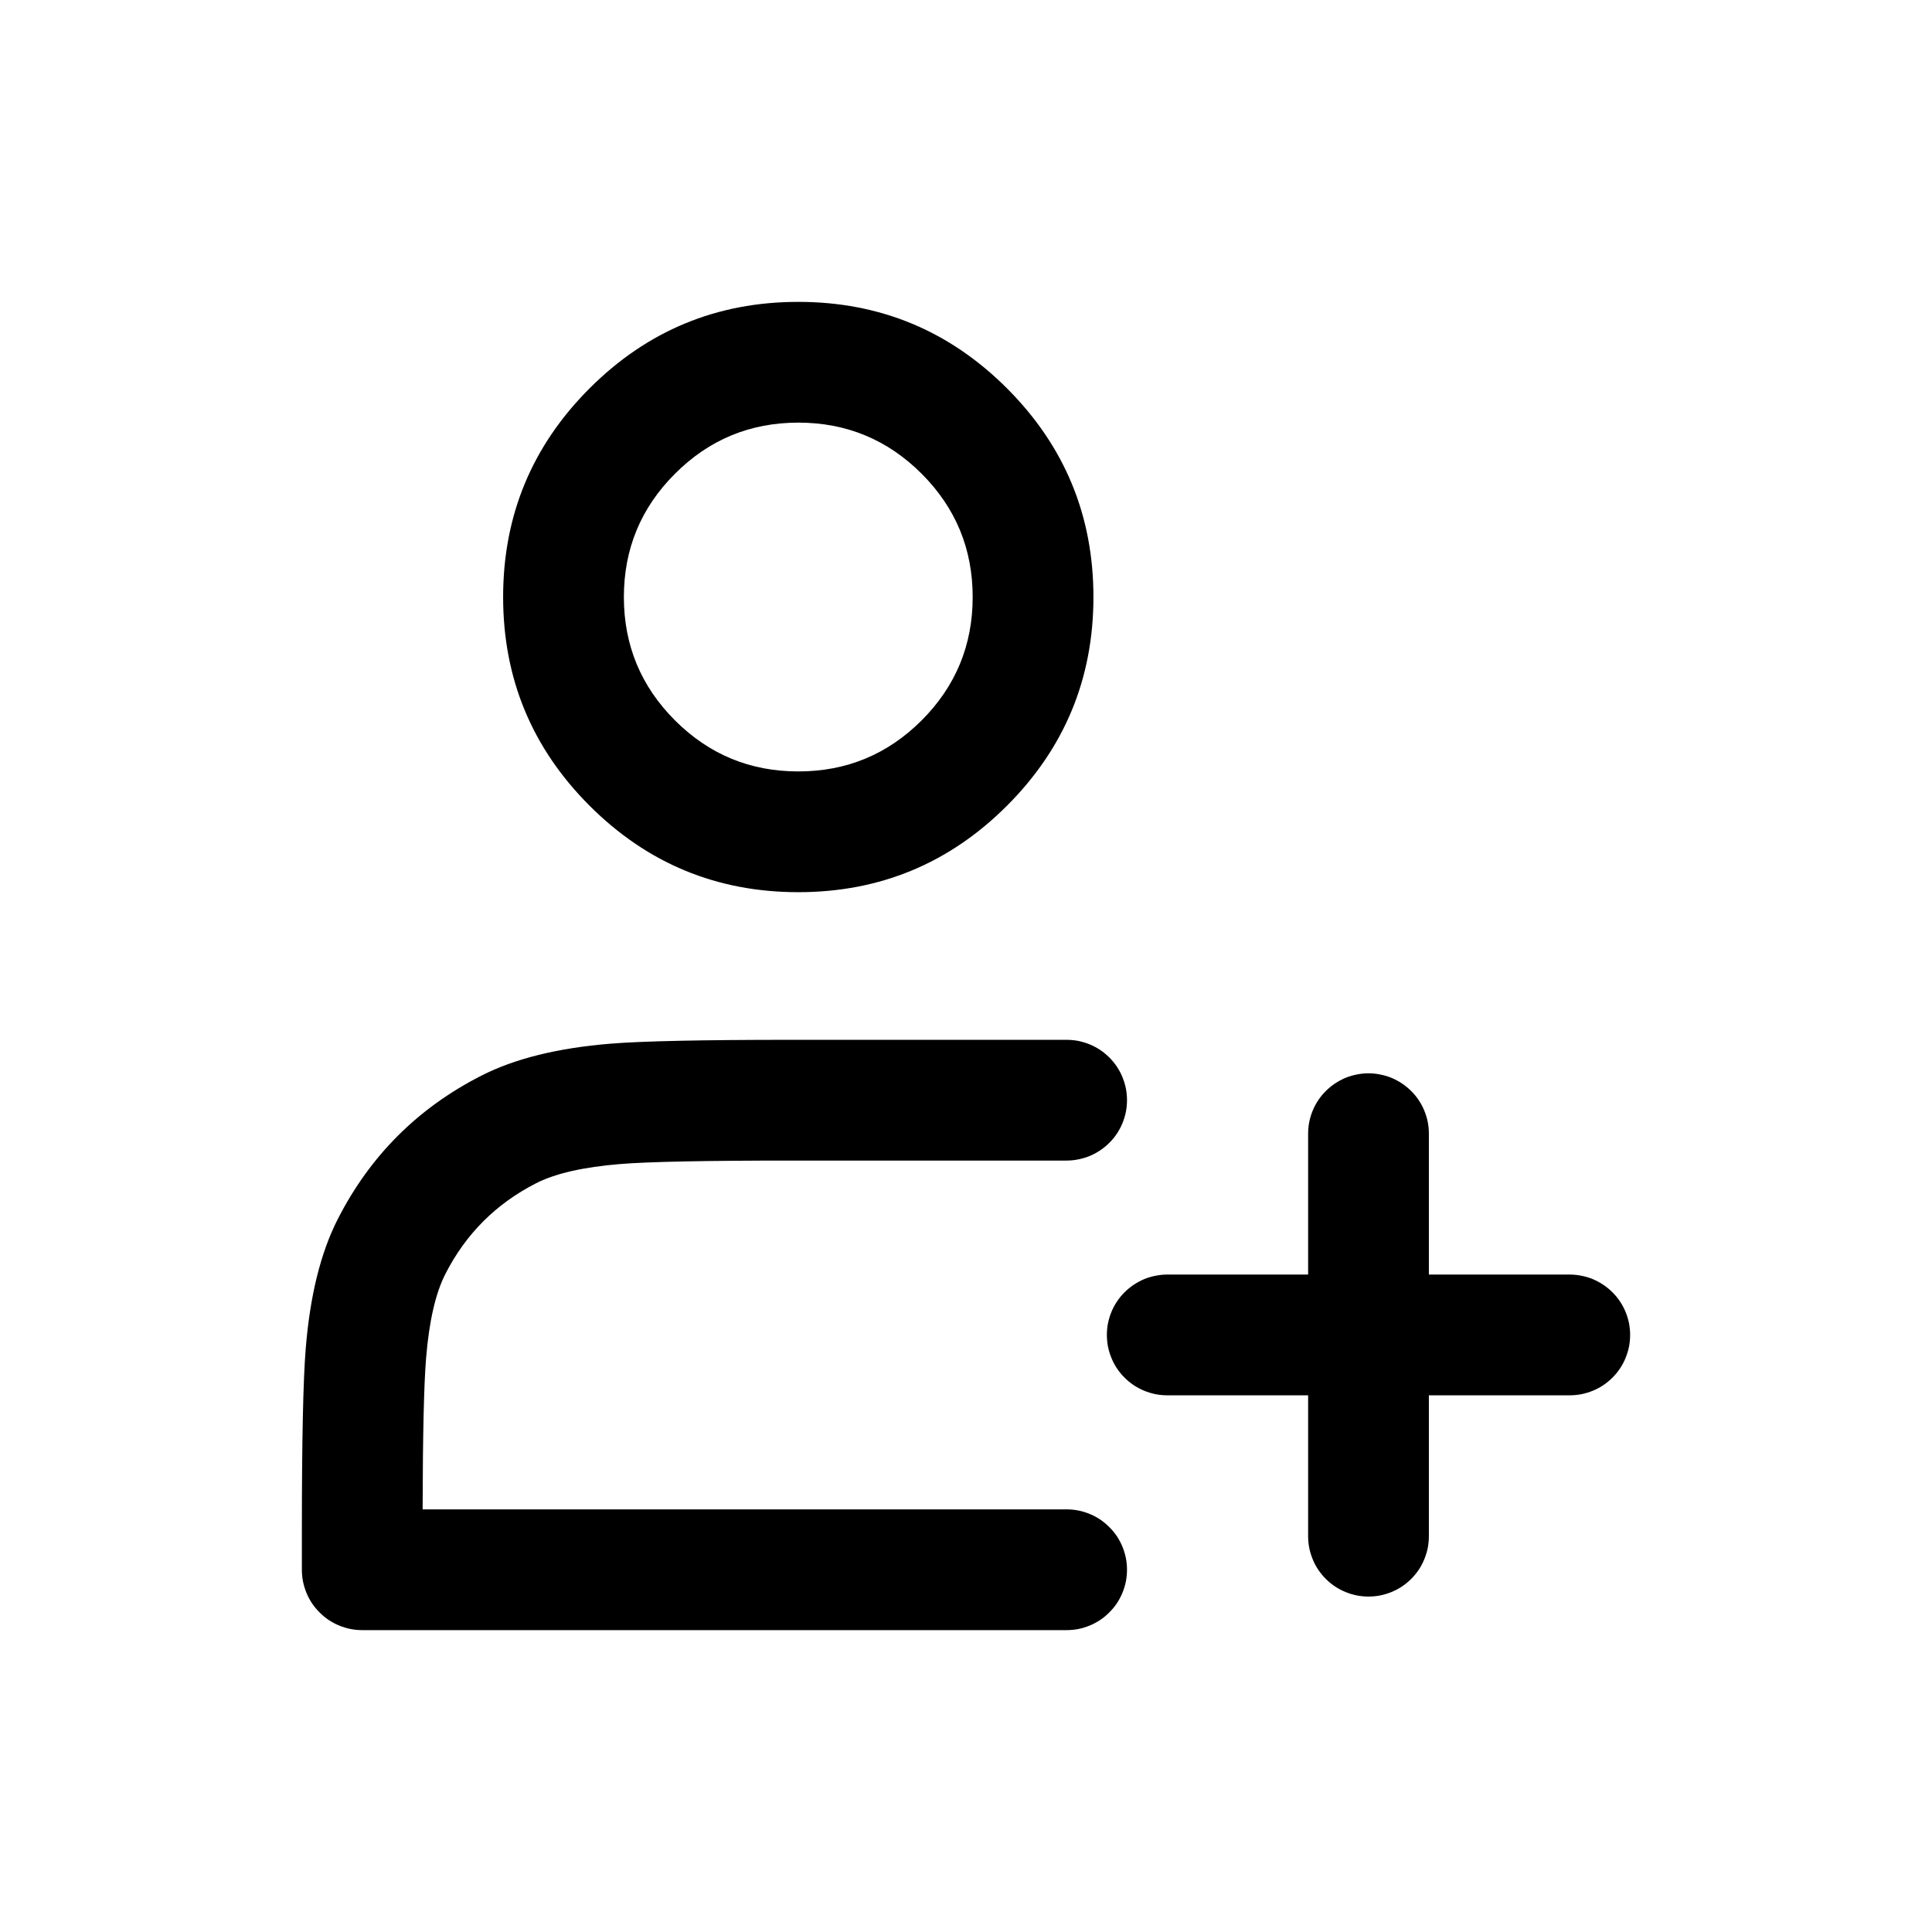 <svg xmlns="http://www.w3.org/2000/svg" xmlns:xlink="http://www.w3.org/1999/xlink" fill="currentColor" version="1.1"
  width="1em" height="1em" viewBox="0 0 24 24">
  <defs>
    <clipPath id="master_svg0_367_04230/361_6592">
      <rect x="2" y="2" width="20" height="20" rx="0" />
    </clipPath>
  </defs>
  <g>
    <g clip-path="url(#master_svg0_367_04230/361_6592)">
      <g>
        <path
          d="M7.324,4.824Q6.25,5.898,6.25,7.417Q6.25,8.935,7.324,10.009Q8.398,11.083,9.917,11.083Q11.435,11.083,12.509,10.009Q13.583,8.935,13.583,7.417Q13.583,5.898,12.509,4.824Q11.435,3.75,9.917,3.75Q8.398,3.75,7.324,4.824ZM8.385,8.949Q7.75,8.314,7.75,7.417Q7.75,6.519,8.385,5.885Q9.019,5.25,9.917,5.25Q10.814,5.25,11.449,5.885Q12.083,6.519,12.083,7.417Q12.083,8.314,11.449,8.949Q10.814,9.583,9.917,9.583Q9.019,9.583,8.385,8.949Z"
          fill-rule="evenodd" fill="currentColor" fill-opacity="1" />
      </g>
      <g>
        <path
          d="M17,19.833Q17.074,19.833,17.146,19.819Q17.219,19.804,17.287,19.776Q17.355,19.748,17.417,19.707Q17.478,19.666,17.53,19.614Q17.583,19.561,17.624,19.5Q17.665,19.439,17.693,19.37Q17.721,19.302,17.736,19.23Q17.75,19.157,17.75,19.083L17.75,14.083Q17.75,14.009,17.736,13.937Q17.721,13.864,17.693,13.796Q17.665,13.728,17.624,13.667Q17.583,13.605,17.53,13.553Q17.478,13.501,17.417,13.46Q17.355,13.419,17.287,13.39Q17.219,13.362,17.146,13.348Q17.074,13.333,17,13.333Q16.926,13.333,16.854,13.348Q16.781,13.362,16.713,13.39Q16.645,13.419,16.583,13.46Q16.522,13.501,16.47,13.553Q16.417,13.605,16.376,13.667Q16.335,13.728,16.307,13.796Q16.279,13.864,16.264,13.937Q16.25,14.009,16.25,14.083L16.25,19.083Q16.25,19.157,16.264,19.23Q16.279,19.302,16.307,19.37Q16.335,19.439,16.376,19.5Q16.417,19.561,16.47,19.614Q16.522,19.666,16.583,19.707Q16.645,19.748,16.713,19.776Q16.781,19.804,16.854,19.819Q16.926,19.833,17,19.833Z"
          fill-rule="evenodd" fill="currentColor" fill-opacity="1" />
      </g>
      <g>
        <path
          d="M20.25,16.583Q20.25,16.509,20.236,16.437Q20.221,16.364,20.193,16.296Q20.165,16.228,20.124,16.167Q20.083,16.105,20.03,16.053Q19.978,16.001,19.917,15.96Q19.855,15.919,19.787,15.89Q19.719,15.862,19.646,15.848Q19.574,15.833,19.5,15.833L14.5,15.833Q14.426,15.833,14.354,15.848Q14.281,15.862,14.213,15.89Q14.145,15.919,14.083,15.96Q14.022,16.001,13.97,16.053Q13.917,16.105,13.876,16.167Q13.835,16.228,13.807,16.296Q13.779,16.364,13.764,16.437Q13.75,16.509,13.75,16.583Q13.75,16.657,13.764,16.73Q13.779,16.802,13.807,16.87Q13.835,16.939,13.876,17Q13.917,17.061,13.97,17.114Q14.022,17.166,14.083,17.207Q14.145,17.248,14.213,17.276Q14.281,17.304,14.354,17.319Q14.426,17.333,14.5,17.333L19.5,17.333Q19.574,17.333,19.646,17.319Q19.719,17.304,19.787,17.276Q19.855,17.248,19.917,17.207Q19.978,17.166,20.03,17.114Q20.083,17.061,20.124,17Q20.165,16.939,20.193,16.87Q20.221,16.802,20.236,16.73Q20.25,16.657,20.25,16.583Z"
          fill-rule="evenodd" fill="currentColor" fill-opacity="1" />
      </g>
      <g>
        <path
          d="M4.5,20.25L13.25,20.25Q13.324,20.25,13.396,20.236Q13.469,20.221,13.537,20.193Q13.605,20.165,13.667,20.124Q13.728,20.083,13.78,20.03Q13.833,19.978,13.874,19.917Q13.915,19.855,13.943,19.787Q13.971,19.719,13.986,19.646Q14,19.574,14,19.5Q14,19.426,13.986,19.354Q13.971,19.281,13.943,19.213Q13.915,19.145,13.874,19.083Q13.833,19.022,13.78,18.97Q13.728,18.918,13.667,18.876Q13.605,18.835,13.537,18.807Q13.469,18.779,13.396,18.764Q13.324,18.75,13.25,18.75L5.25,18.75Q5.253,17.355,5.293,16.872Q5.349,16.186,5.532,15.827Q5.913,15.079,6.661,14.698Q7.019,14.516,7.705,14.46Q8.23,14.417,9.833,14.417L13.25,14.417Q13.324,14.417,13.396,14.402Q13.469,14.388,13.537,14.36Q13.605,14.331,13.667,14.29Q13.728,14.249,13.78,14.197Q13.833,14.145,13.874,14.083Q13.915,14.022,13.943,13.954Q13.971,13.886,13.986,13.813Q14,13.741,14,13.667Q14,13.593,13.986,13.52Q13.971,13.448,13.943,13.38Q13.915,13.311,13.874,13.25Q13.833,13.189,13.78,13.136Q13.728,13.084,13.667,13.043Q13.605,13.002,13.537,12.974Q13.469,12.946,13.396,12.931Q13.324,12.917,13.25,12.917L9.833,12.917Q8.169,12.917,7.583,12.965Q6.602,13.045,5.98,13.362Q4.797,13.964,4.195,15.146Q3.878,15.768,3.798,16.75Q3.75,17.336,3.75,19L3.75,19.5Q3.75,19.574,3.764,19.646Q3.779,19.719,3.807,19.787Q3.835,19.855,3.876,19.917Q3.917,19.978,3.97,20.03Q4.022,20.083,4.083,20.124Q4.145,20.165,4.213,20.193Q4.281,20.221,4.354,20.236Q4.426,20.25,4.5,20.25Z"
          fill-rule="evenodd" fill="currentColor" fill-opacity="1" />
      </g>
    </g>
  </g>
</svg>